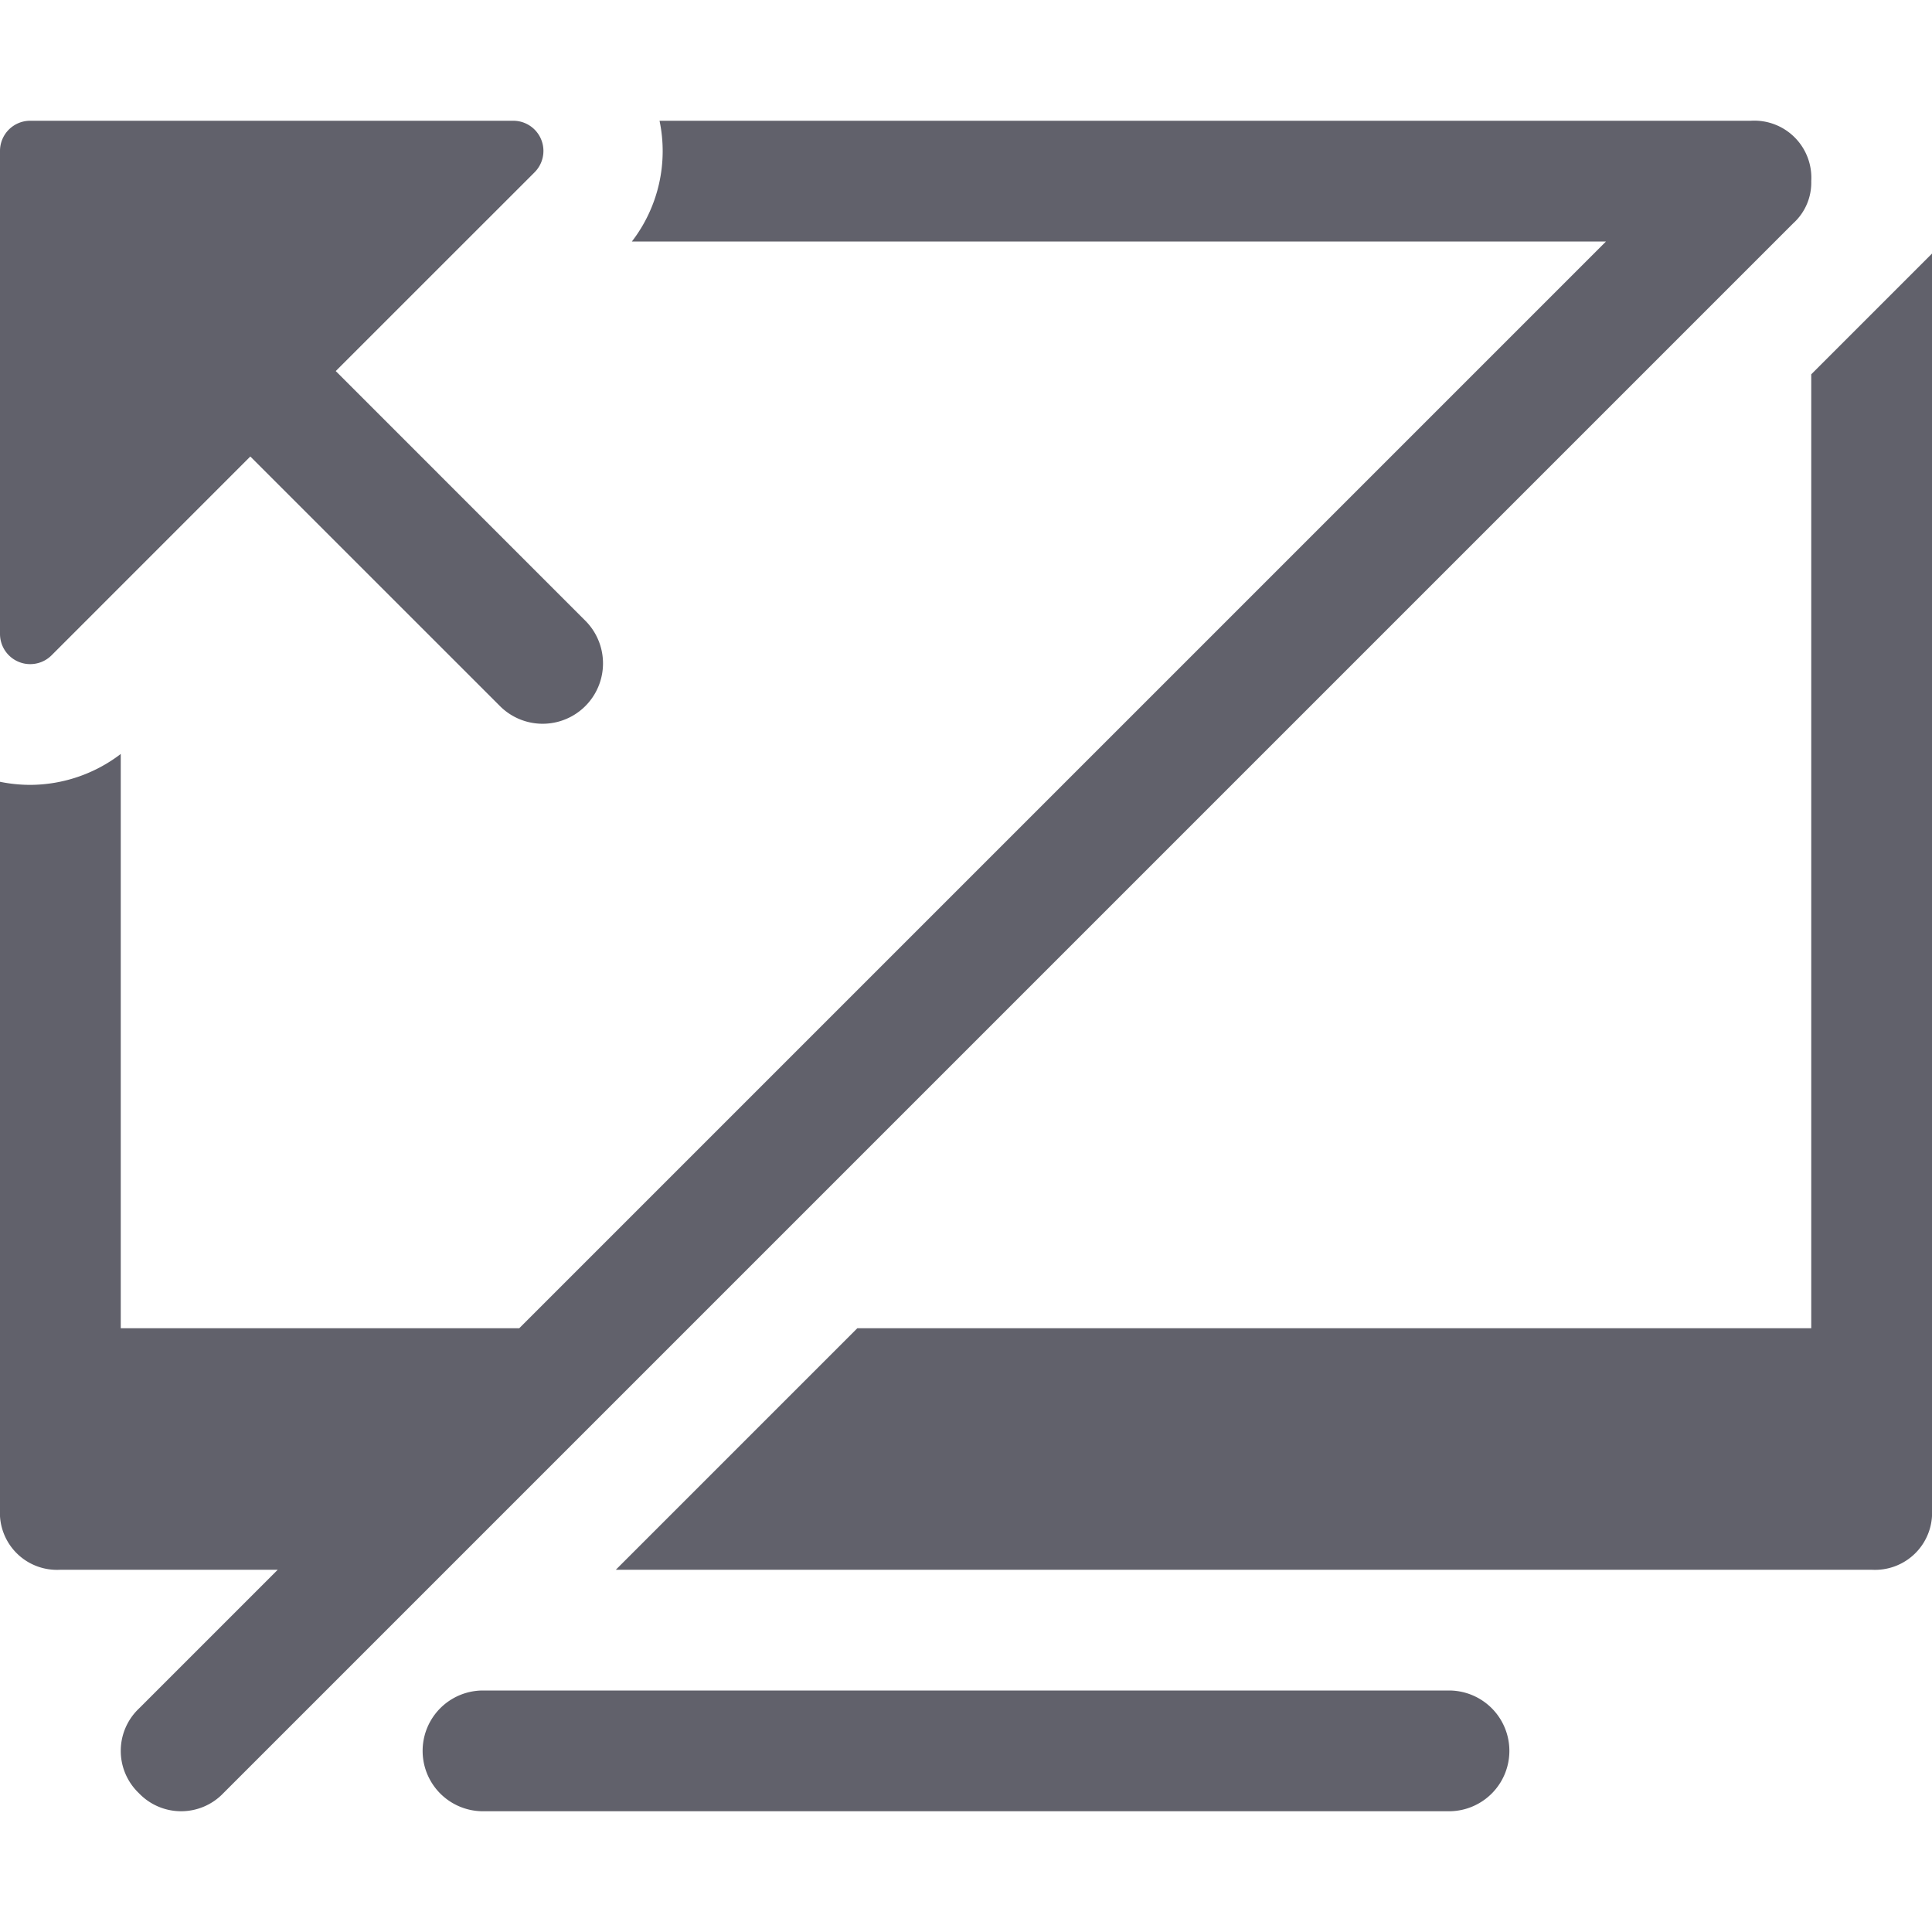 <svg xmlns="http://www.w3.org/2000/svg" height="24" width="24" viewBox="0 0 32 32"><g fill="#61616b" class="nc-icon-wrapper"><path d="M14.2,22H30V6.2l2-2V25a.945.945,0,0,1-1,1H10.2Z" fill="#61616b"></path><path d="M24,30H8a1,1,0,0,1,0-2H24a1,1,0,0,1,0,2Z" fill="#61616b"></path><path d="M29,2H10.924a2.453,2.453,0,0,1-.458,2H26.6L8.6,22H2V12.488A2.481,2.481,0,0,1,.5,13a2.532,2.532,0,0,1-.5-.051V25a.945.945,0,0,0,1,1H4.6L2.3,28.3a.967.967,0,0,0,0,1.4.967.967,0,0,0,1.4,0l26-26A.908.908,0,0,0,30,3,.945.945,0,0,0,29,2Z" fill="#61616b"></path><path data-color="color-2" d="M9.707,10.293,5.561,6.146,8.854,2.854A.5.5,0,0,0,8.5,2H.5a.5.5,0,0,0-.5.5v8a.5.5,0,0,0,.309.462A.493.493,0,0,0,.5,11a.5.5,0,0,0,.354-.146L4.146,7.561l4.147,4.146a1,1,0,0,0,1.414-1.414Z" fill="#61616b"></path></g></svg>